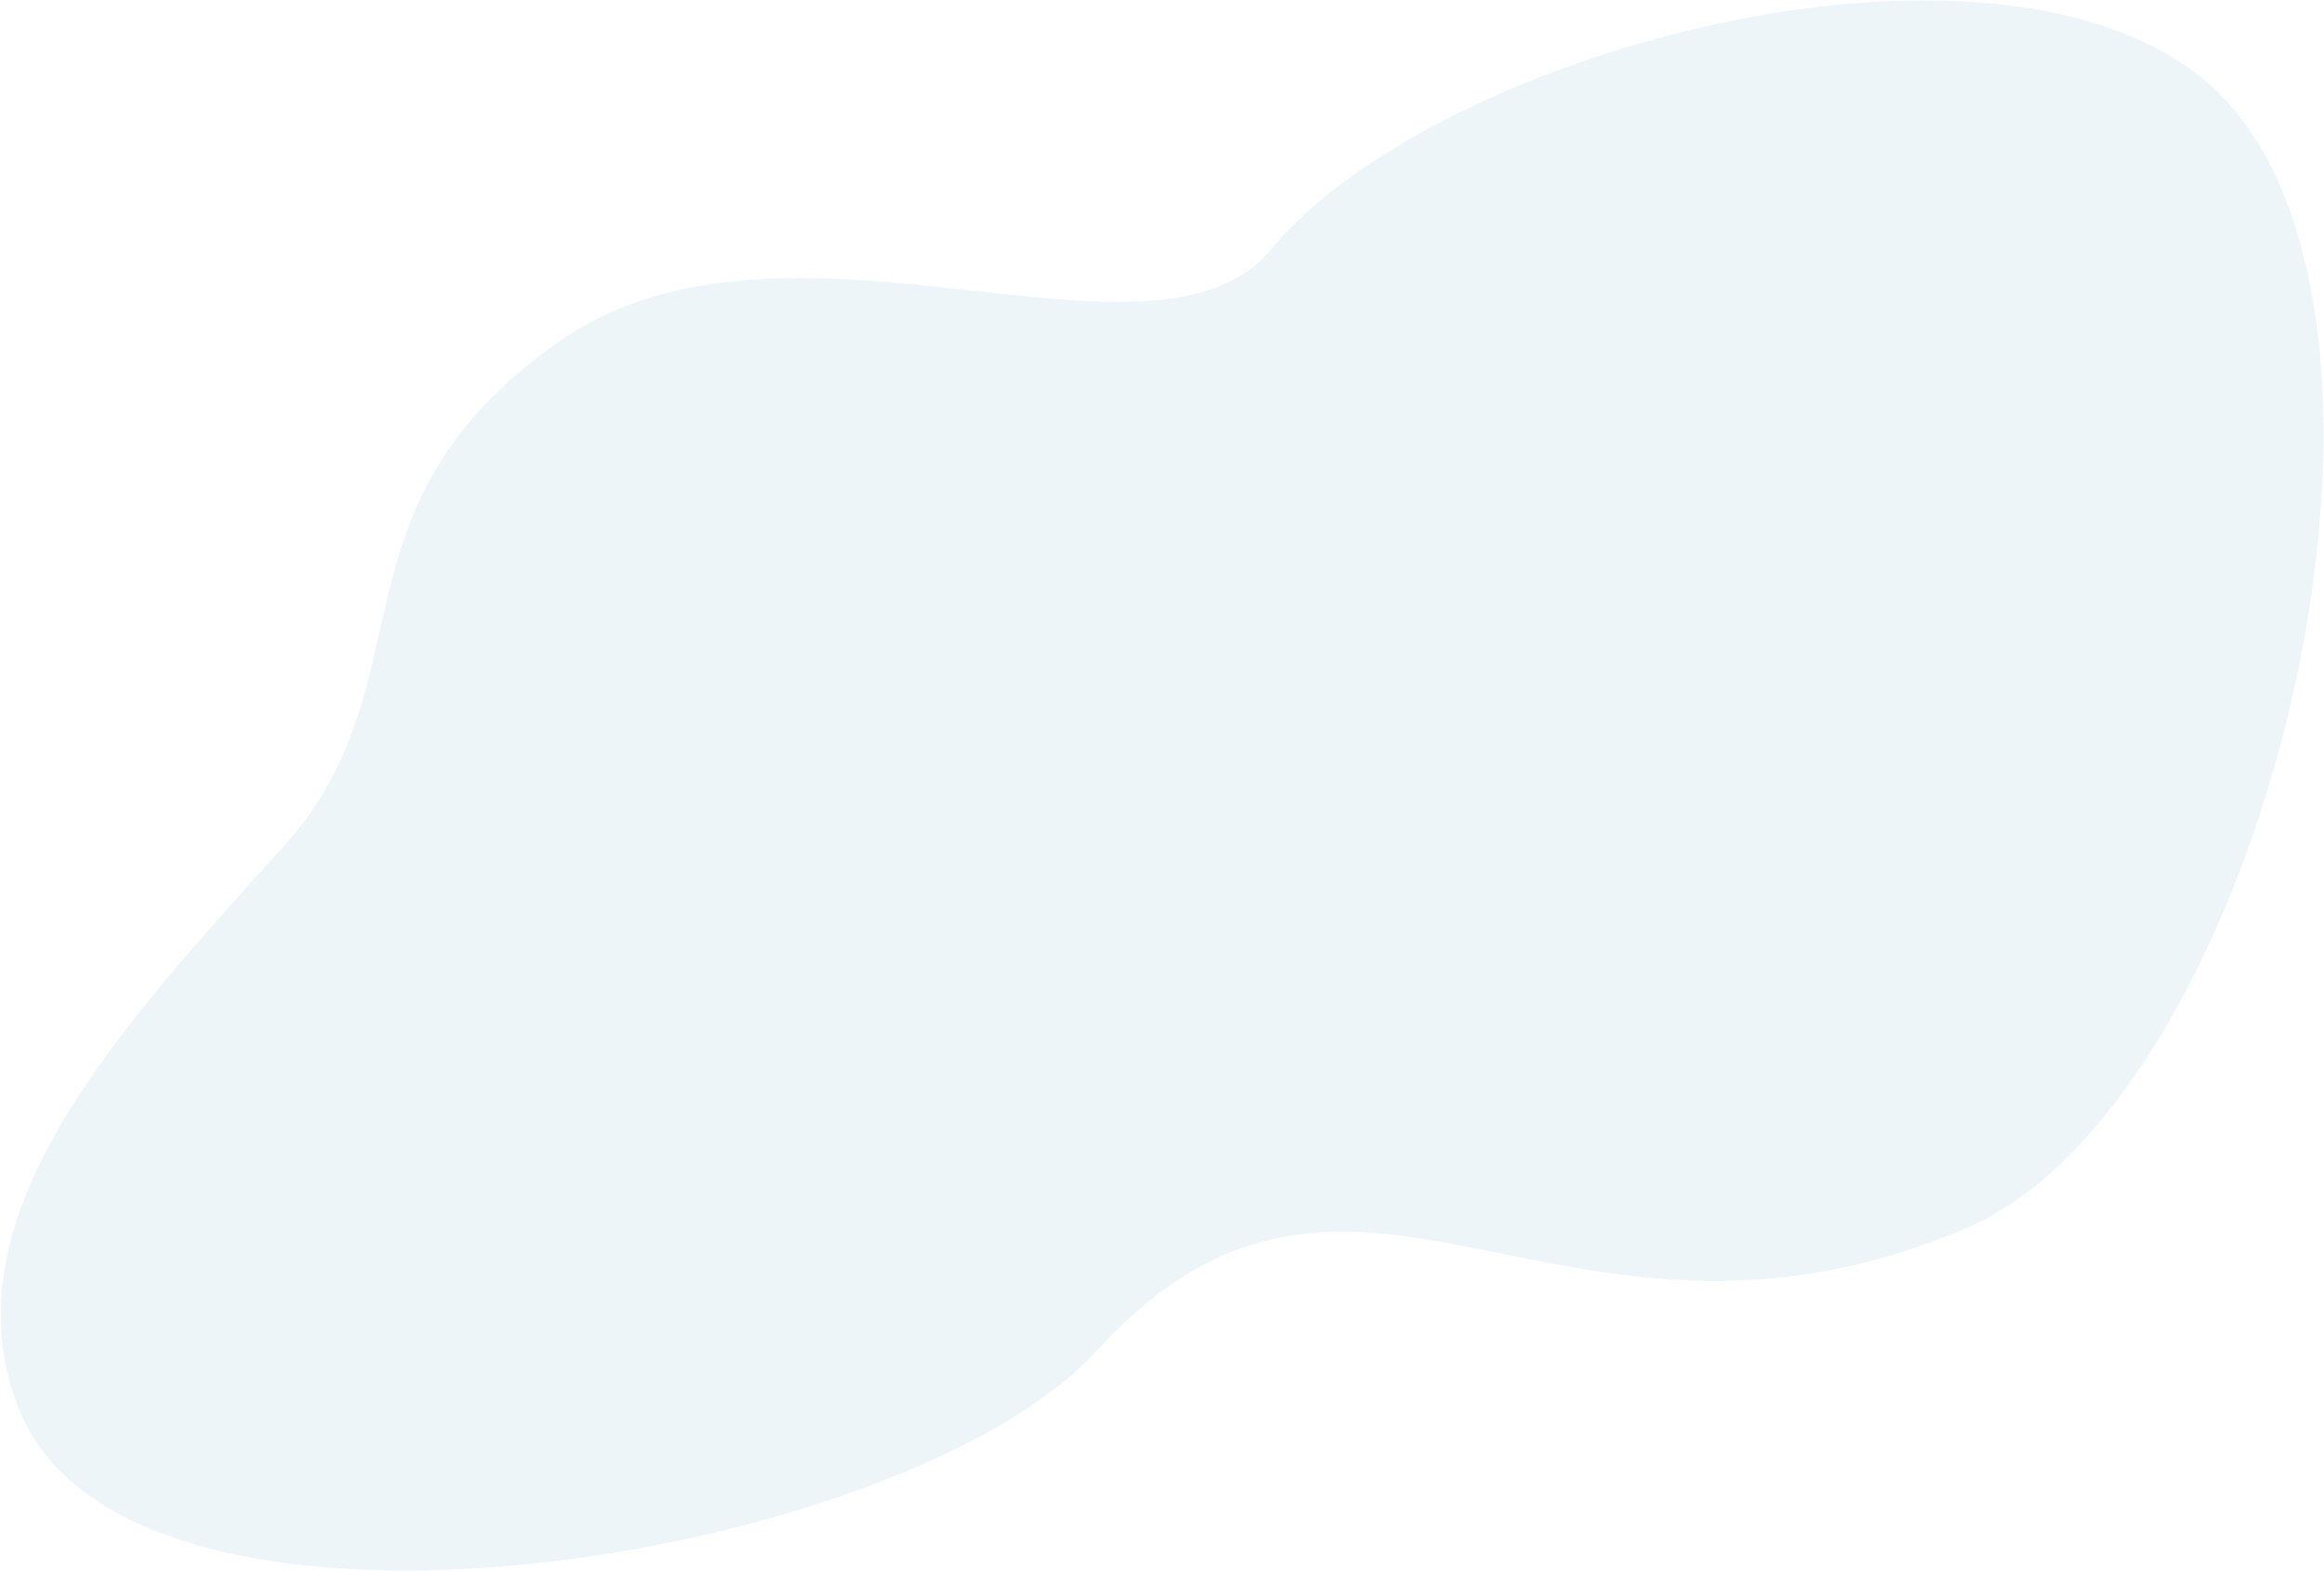<svg width="1232" height="833" viewBox="0 0 1232 833" fill="none" xmlns="http://www.w3.org/2000/svg">
<path opacity="0.5" d="M150.501 448.501C228.501 362.001 171.237 270.112 295.001 182.001C416.501 95.501 611.385 208.114 674.001 132.001C757.501 30.5 1043.5 -50.272 1163 38C1306.5 144 1205.5 582.499 1041.5 651.5C825.205 742.504 718.499 565.999 581 716.5C479.789 827.281 71.001 895.501 10.501 748.001C-31.36 645.942 64.104 544.313 150.501 448.501Z" fill="#DDECF2"/>
</svg>
